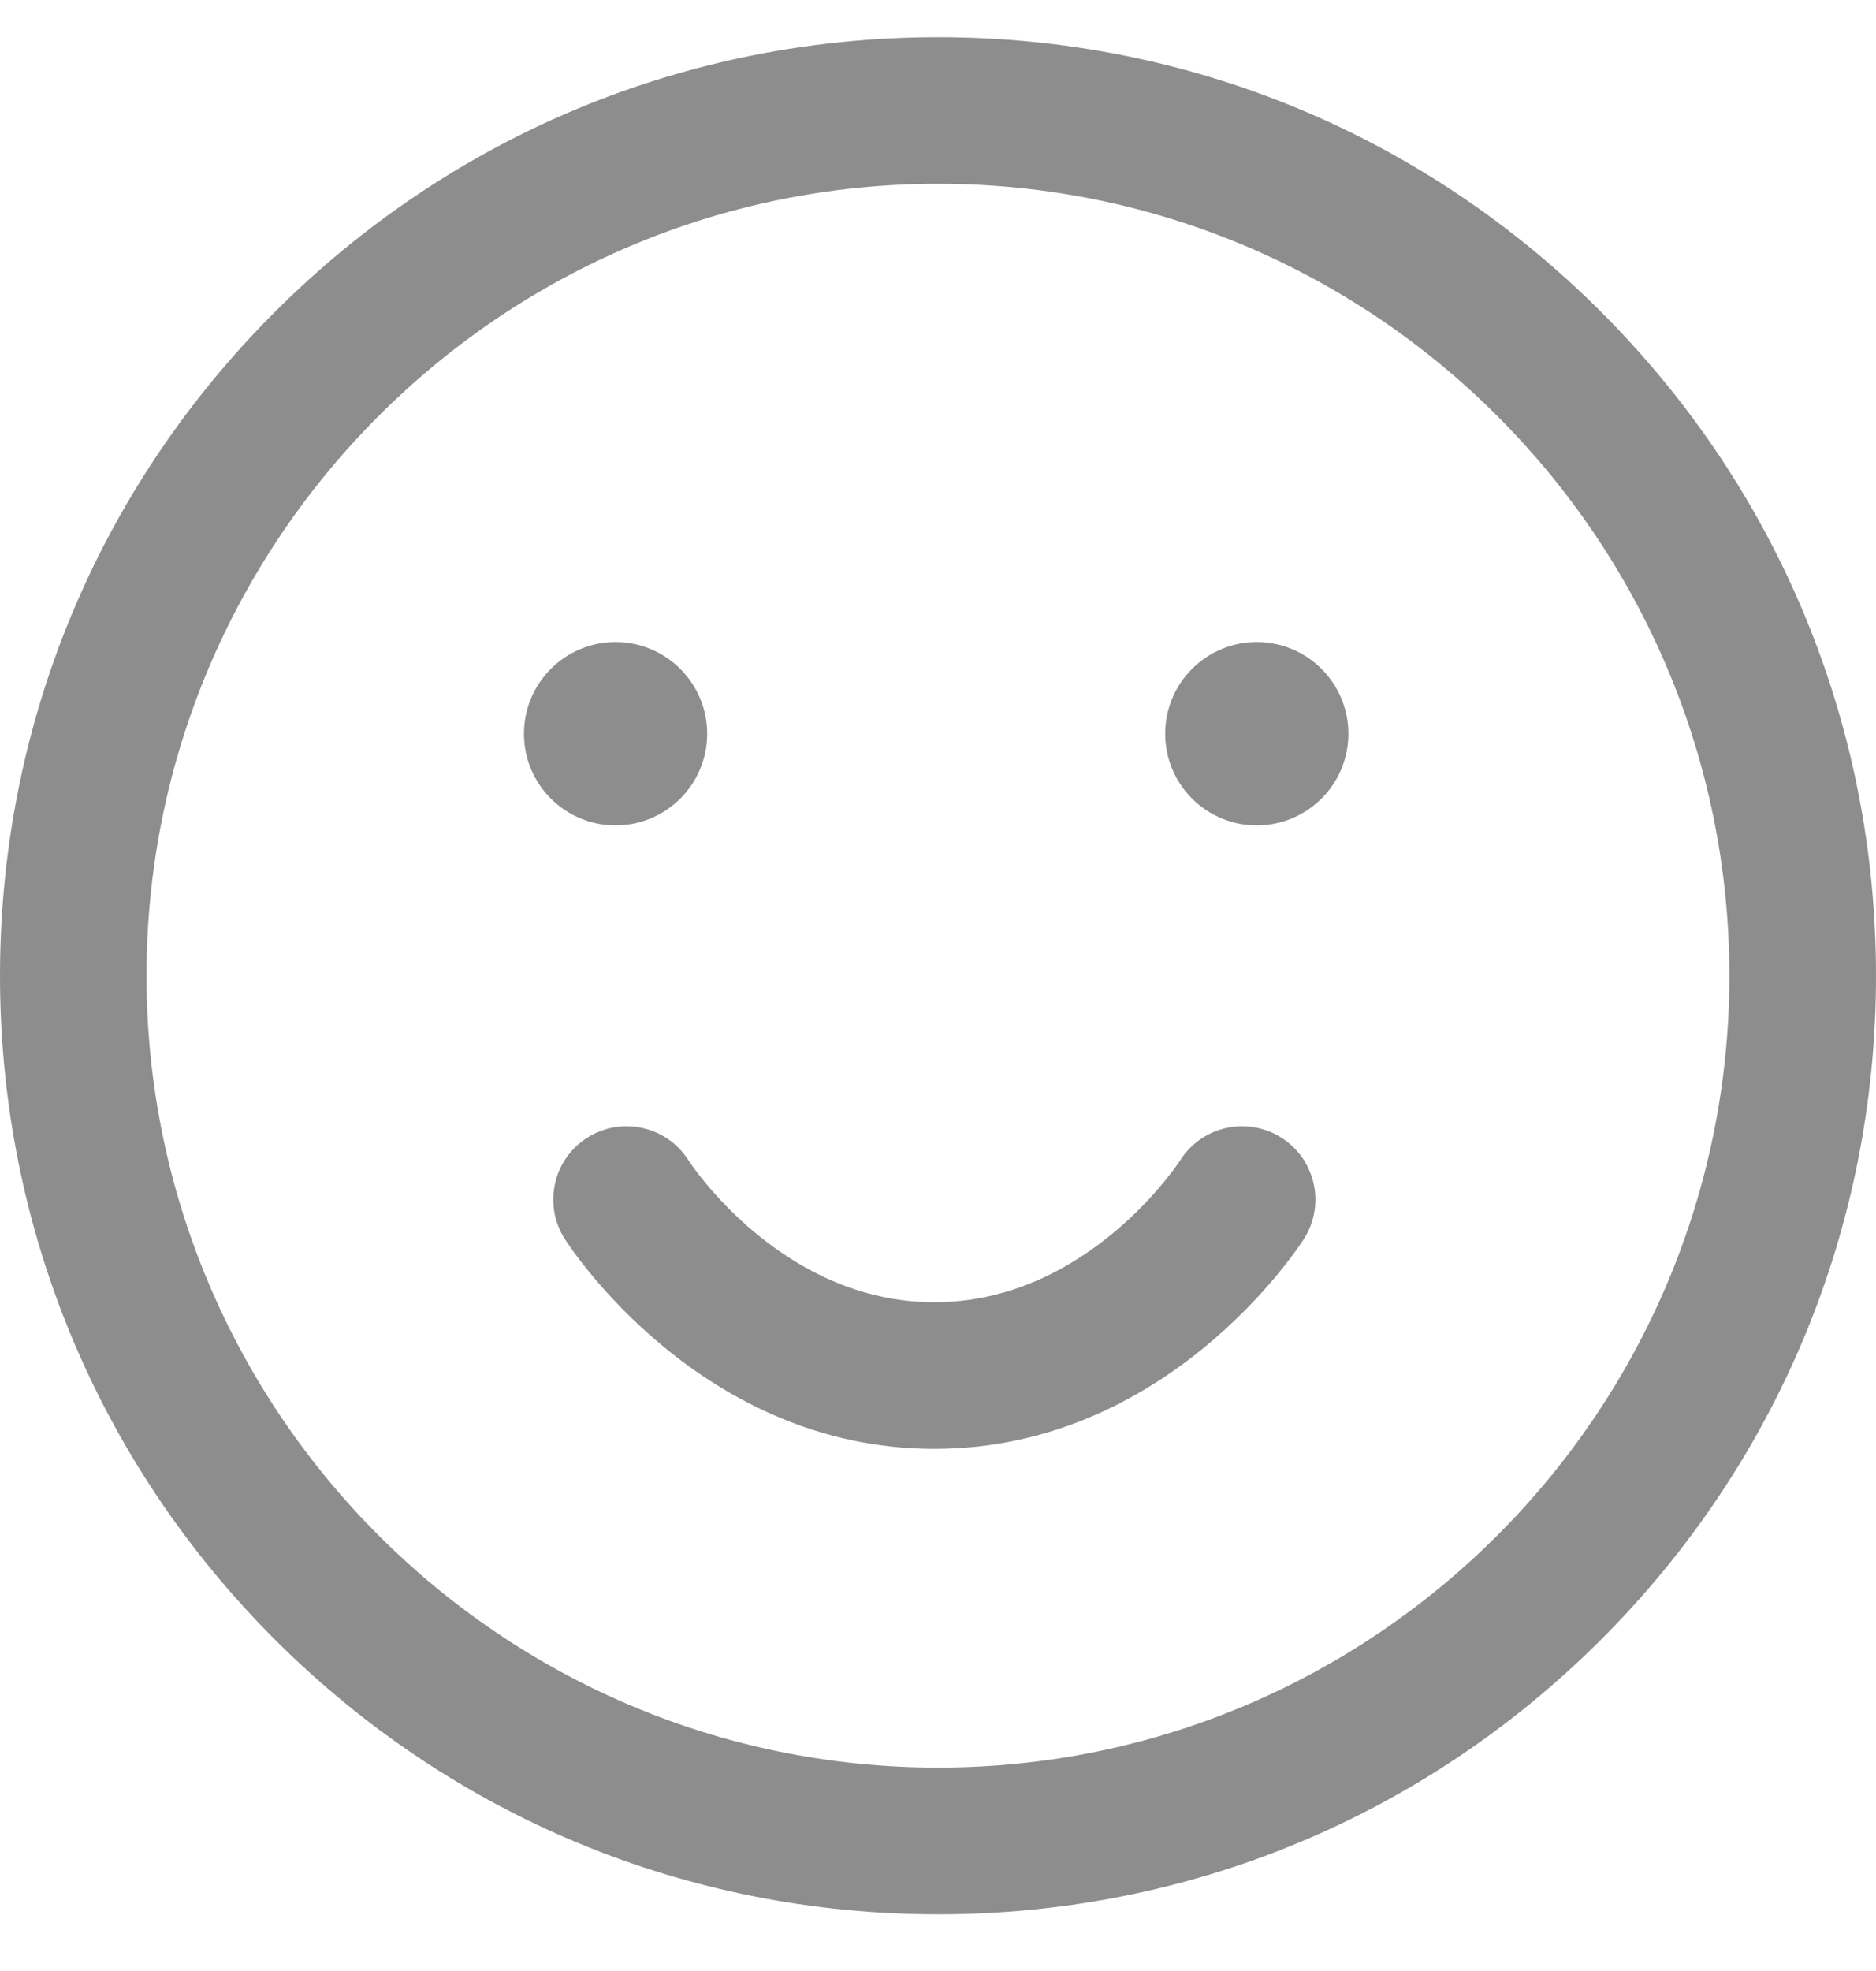 <svg width="20" height="21" viewBox="0 0 20 21" fill="none" xmlns="http://www.w3.org/2000/svg">
<g clip-path="url(#clip0)">
<path d="M10 20.396C7.329 20.396 4.818 19.355 2.929 17.467C1.04 15.578 0 13.067 0 10.396C0 7.725 1.04 5.213 2.929 3.325C4.818 1.436 7.329 0.396 10 0.396C12.671 0.396 15.182 1.436 17.071 3.325C18.96 5.213 20 7.725 20 10.396C20 13.067 18.96 15.578 17.071 17.467C15.182 19.355 12.671 20.396 10 20.396ZM10 1.958C5.347 1.958 1.562 5.743 1.562 10.396C1.562 15.048 5.347 18.833 10 18.833C14.652 18.833 18.437 15.048 18.437 10.396C18.437 5.743 14.652 1.958 10 1.958ZM13.662 12.122C13.297 11.89 12.815 11.997 12.583 12.361C12.573 12.377 11.601 13.875 9.961 13.875C8.321 13.875 7.348 12.377 7.339 12.361C7.107 11.997 6.624 11.89 6.26 12.122C5.896 12.353 5.789 12.836 6.021 13.2C6.079 13.292 7.473 15.437 9.961 15.437C12.449 15.437 13.843 13.292 13.901 13.2C14.133 12.836 14.025 12.353 13.662 12.122ZM6.562 6.841C7.102 6.841 7.539 7.278 7.539 7.818C7.539 8.357 7.102 8.794 6.562 8.794C6.023 8.794 5.586 8.357 5.586 7.818C5.586 7.278 6.023 6.841 6.562 6.841ZM12.422 7.818C12.422 8.357 12.859 8.794 13.398 8.794C13.938 8.794 14.375 8.357 14.375 7.818C14.375 7.278 13.938 6.841 13.398 6.841C12.859 6.841 12.422 7.278 12.422 7.818Z" fill="#8D8D8D"/>
</g>
<defs>
<clipPath id="clip0">
<rect width="20" height="20" fill="white" transform="translate(0 0.396)"/>
</clipPath>
</defs>
</svg>
